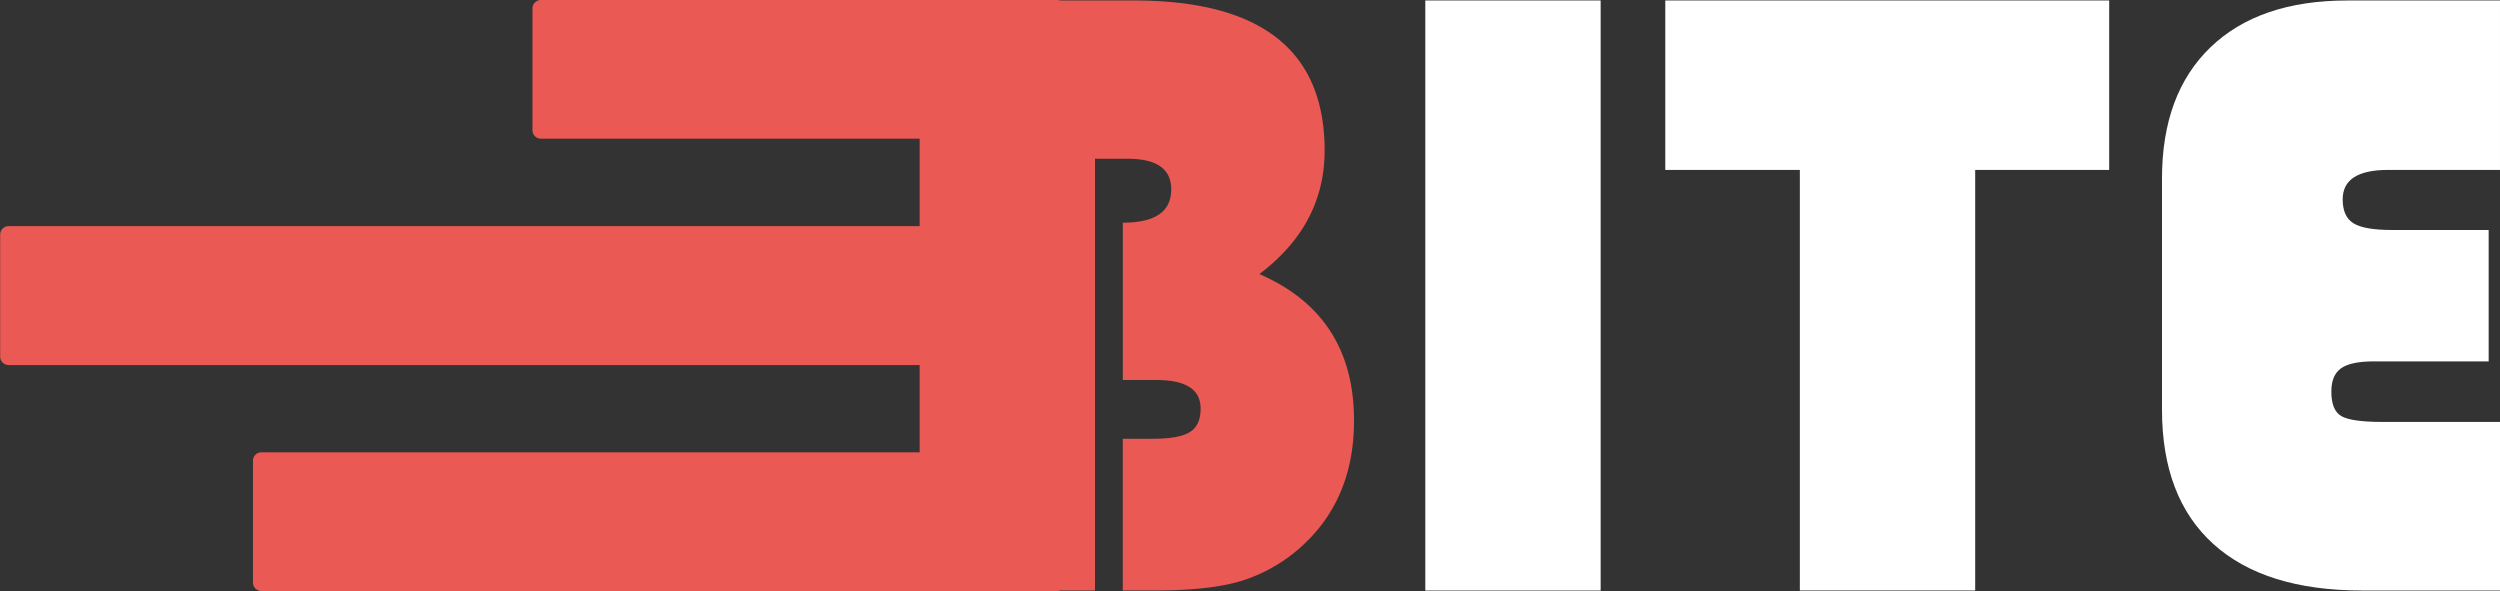 <svg id="Layer_1" data-name="Layer 1" xmlns="http://www.w3.org/2000/svg" viewBox="0 0 613.08 144.93"><rect x="0" y="0" width="613.08" height="144.93" fill="#333333" stroke="none"/><defs><style>.cls-1{fill:#ea5953;}.cls-2{fill:#fff;}</style></defs><path class="cls-1" d="M492.57,467.54H366.11a2.06,2.06,0,0,0-2.06,2.06v29.89a2.06,2.06,0,0,0,2.06,2.06H492.57a2.06,2.06,0,0,0,2.06-2.06V469.6A2.06,2.06,0,0,0,492.57,467.54Z" transform="translate(-233.47 -467.54)"/><path class="cls-1" d="M492.57,523h-257a2.06,2.06,0,0,0-2.06,2.06V555a2.06,2.06,0,0,0,2.06,2.06h257a2.06,2.06,0,0,0,2.06-2.06V525.06A2.06,2.06,0,0,0,492.57,523Z" transform="translate(-233.47 -467.54)"/><path class="cls-1" d="M492.57,578.46h-195a2.06,2.06,0,0,0-2.06,2.06v29.89a2.06,2.06,0,0,0,2.06,2.06h195a2.06,2.06,0,0,0,2.06-2.06V580.52A2.06,2.06,0,0,0,492.57,578.46Z" transform="translate(-233.47 -467.54)"/><path class="cls-1" d="M459,467.66h52.57q46.74,0,46.74,36.78,0,18.24-16,30.31,23.22,10.08,23.21,35.93,0,19.82-13.68,31.58a39.2,39.2,0,0,1-14.31,7.85q-7.63,2.22-20.56,2.23h-8.16v-37.2h7.32q6.47,0,9.12-1.64c1.76-1.09,2.65-3,2.65-5.77q0-7-10.81-7h-8.27V522.15q11.87,0,11.87-8.16,0-7.53-10.7-7.52H502V612.36H459V467.66Z" transform="translate(-233.47 -467.54)"/><path class="cls-2" d="M626,467.66V612.35h-43V467.66Z" transform="translate(-233.47 -467.54)"/><path class="cls-2" d="M717.85,509.21V612.34h-43V509.21h-33V467.66H750.71v41.55Z" transform="translate(-233.47 -467.54)"/><path class="cls-2" d="M843.77,523.94v32.22H815.68c-3.81,0-6.52.56-8.11,1.7s-2.38,3-2.38,5.72q0,4.56,2.44,6c1.62.95,5,1.43,10,1.43h28.94v41.34H812.73q-23.85,0-36.46-11.39T763.66,568V511.33q0-20.77,11.92-32.22t33.55-11.45h37.42v41.55H819.1q-11.13,0-11.13,7.21,0,4.25,2.65,5.88c1.77,1.1,4.91,1.64,9.43,1.64Z" transform="translate(-233.47 -467.54)"/></svg>